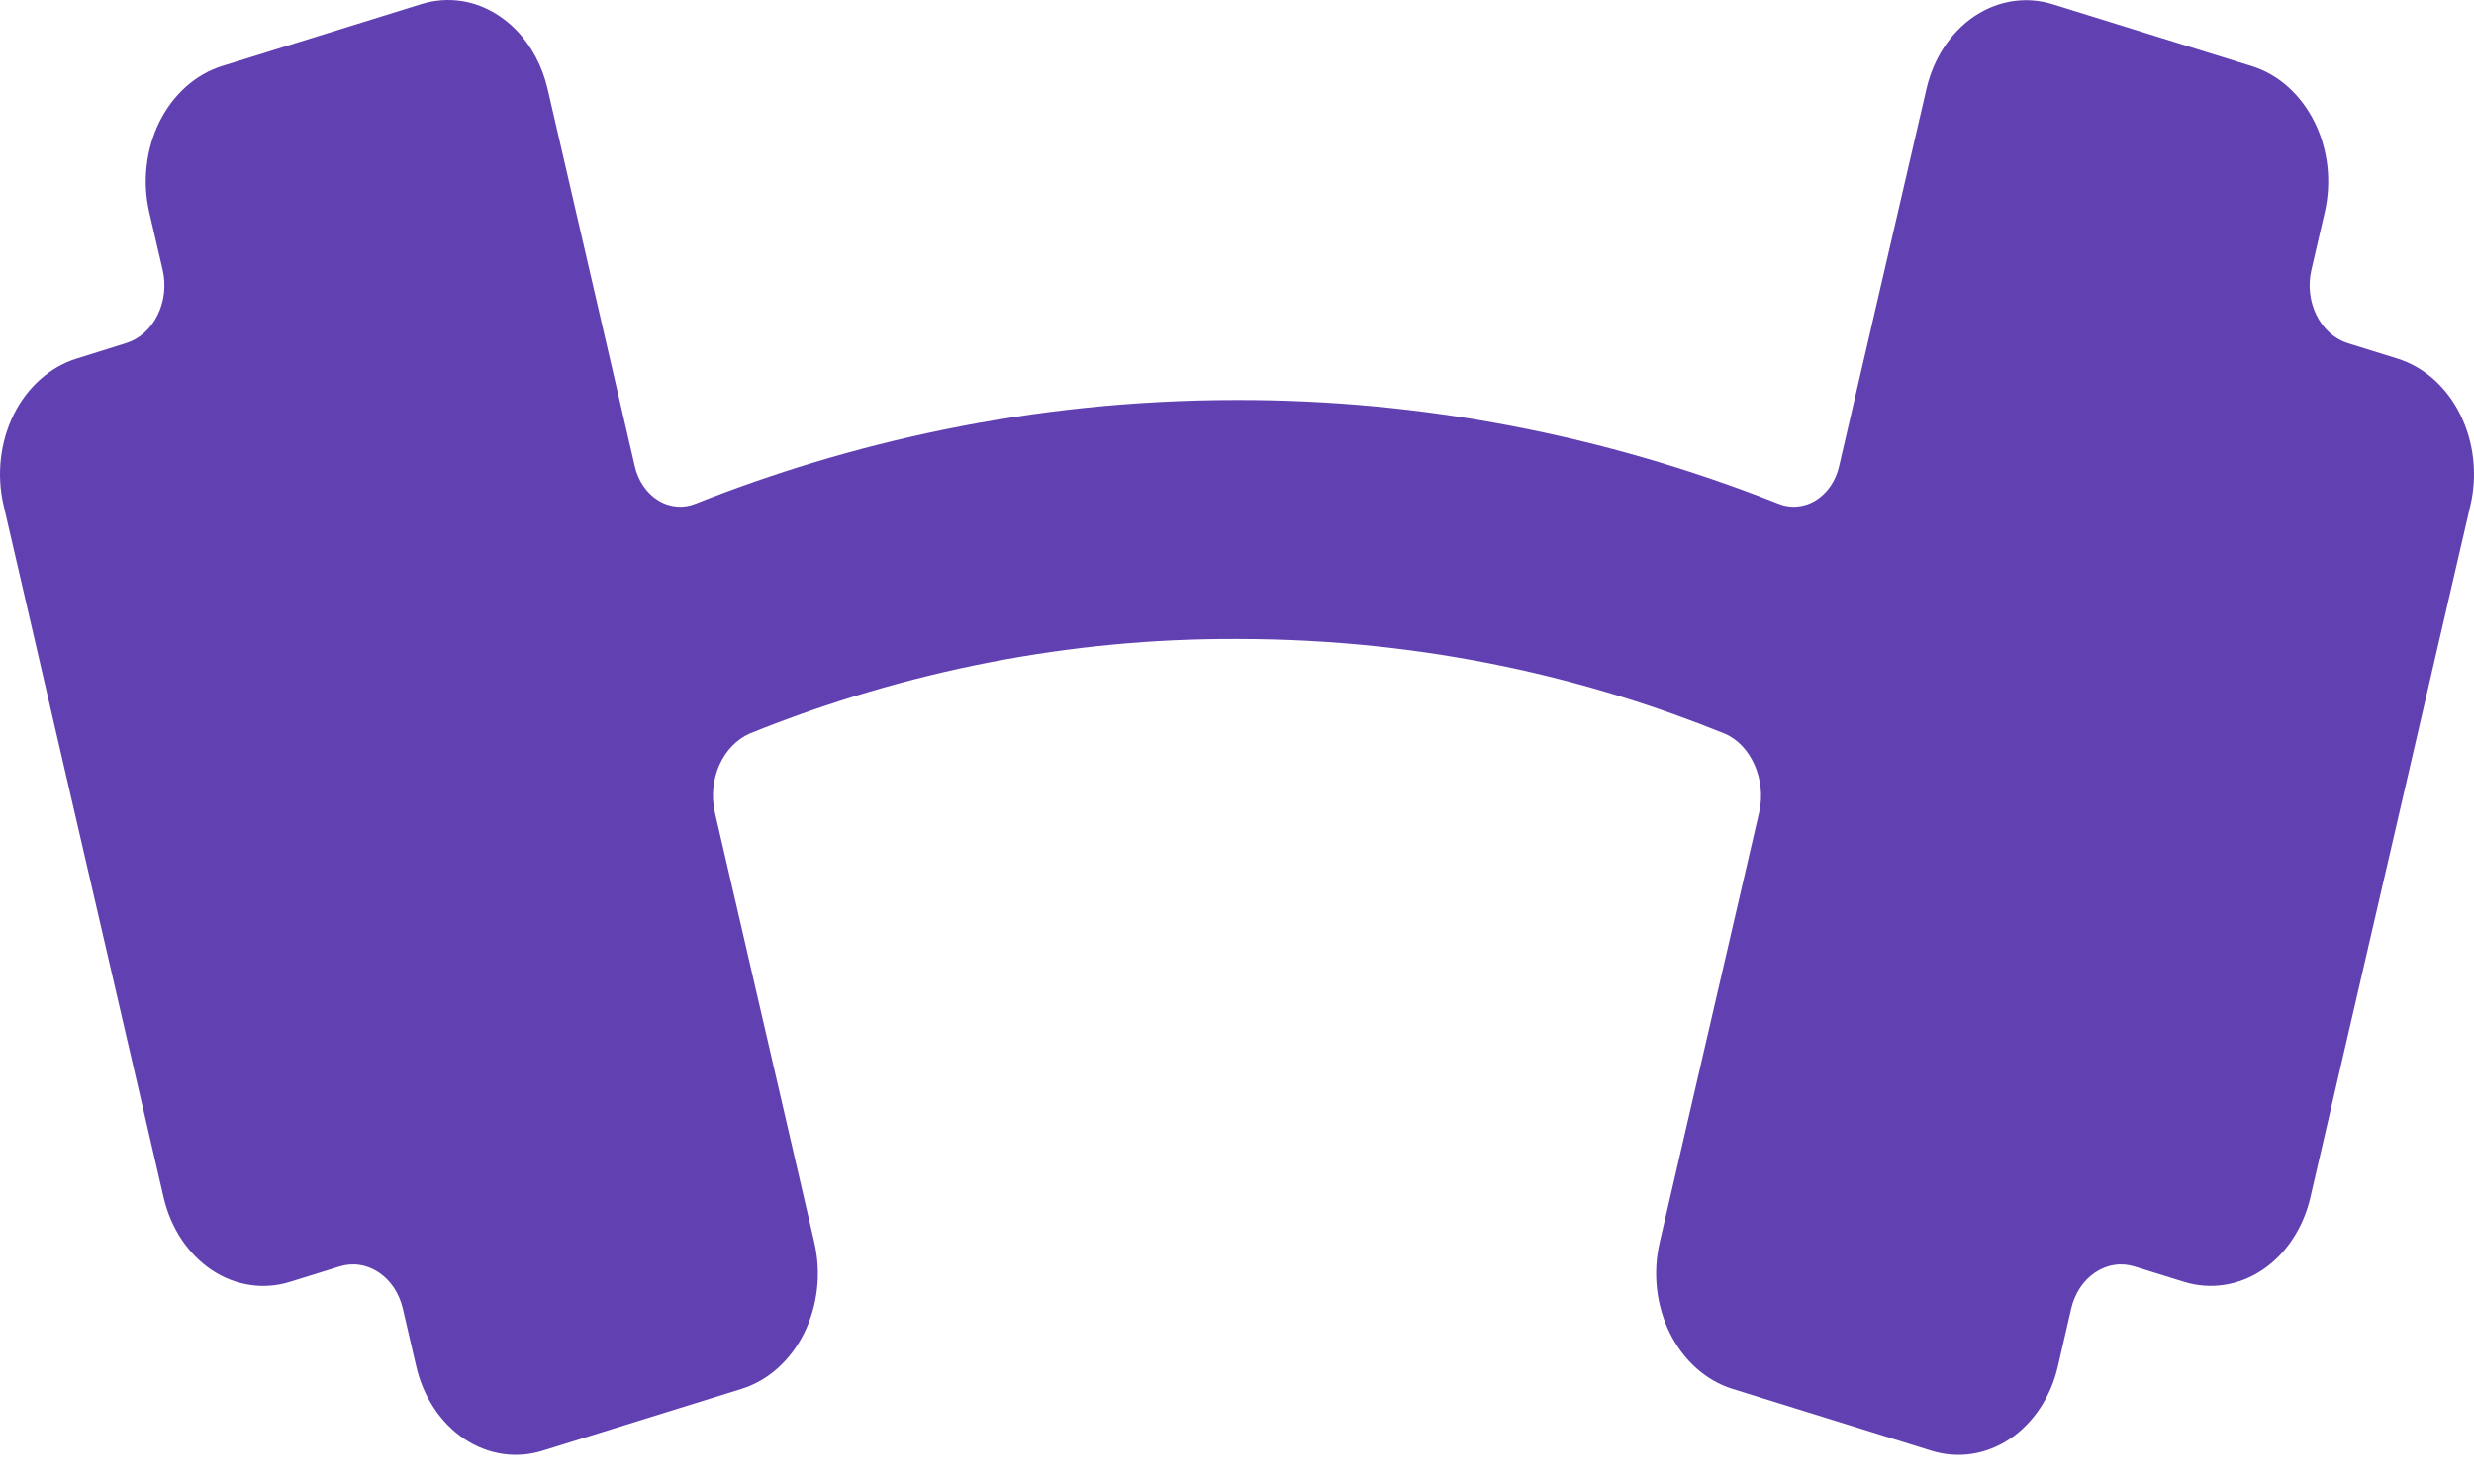 <svg width="45" height="27" viewBox="0 0 45 27" fill="none" xmlns="http://www.w3.org/2000/svg">
<path d="M8.405 0.02C8.157 -0.019 7.904 -0.001 7.662 0.075L4.039 1.201C3.802 1.275 3.579 1.403 3.383 1.577C3.188 1.751 3.024 1.968 2.901 2.215C2.778 2.463 2.699 2.736 2.667 3.019C2.635 3.302 2.651 3.59 2.716 3.866L2.959 4.913C3.023 5.192 2.989 5.488 2.864 5.737C2.74 5.986 2.535 6.167 2.296 6.242L1.39 6.526C1.152 6.6 0.929 6.728 0.734 6.902C0.538 7.075 0.374 7.292 0.251 7.539C0.128 7.787 0.048 8.06 0.016 8.343C-0.016 8.626 0 8.913 0.064 9.189L2.976 21.786C3.04 22.062 3.15 22.32 3.3 22.547C3.45 22.773 3.637 22.963 3.85 23.106C4.063 23.249 4.299 23.341 4.543 23.378C4.787 23.416 5.035 23.397 5.273 23.323L6.177 23.042C6.296 23.005 6.42 22.995 6.542 23.014C6.665 23.032 6.782 23.079 6.889 23.15C6.996 23.221 7.089 23.316 7.165 23.429C7.24 23.543 7.295 23.672 7.327 23.81L7.571 24.86C7.699 25.416 8.013 25.89 8.444 26.179C8.874 26.467 9.386 26.545 9.866 26.396L13.487 25.27C13.967 25.121 14.376 24.757 14.625 24.258C14.873 23.759 14.941 23.166 14.813 22.61L13.001 14.773C12.937 14.486 12.967 14.182 13.085 13.918C13.202 13.655 13.399 13.451 13.639 13.345C16.487 12.195 19.483 11.614 22.499 11.626C26.023 11.626 28.982 12.38 31.363 13.345C31.851 13.545 32.132 14.193 31.999 14.773L30.187 22.61C30.059 23.166 30.127 23.759 30.375 24.258C30.624 24.757 31.033 25.121 31.513 25.27L35.134 26.396C35.372 26.47 35.62 26.489 35.864 26.452C36.109 26.415 36.344 26.322 36.557 26.18C36.771 26.037 36.958 25.847 37.108 25.62C37.258 25.394 37.368 25.135 37.431 24.86L37.673 23.81C37.705 23.672 37.76 23.543 37.835 23.429C37.91 23.316 38.004 23.221 38.111 23.15C38.218 23.079 38.335 23.032 38.458 23.014C38.58 22.995 38.704 23.005 38.823 23.042L39.728 23.323C40.209 23.471 40.72 23.393 41.151 23.105C41.581 22.817 41.895 22.342 42.024 21.786L44.936 9.189C45 8.913 45.016 8.626 44.984 8.343C44.952 8.06 44.872 7.787 44.749 7.539C44.626 7.292 44.462 7.075 44.267 6.902C44.071 6.728 43.848 6.6 43.61 6.526L42.705 6.244C42.465 6.169 42.26 5.987 42.136 5.737C42.012 5.488 41.978 5.192 42.042 4.913L42.284 3.866C42.348 3.59 42.365 3.302 42.333 3.019C42.3 2.736 42.221 2.463 42.097 2.216C41.974 1.969 41.81 1.752 41.615 1.578C41.42 1.404 41.197 1.277 40.959 1.203L37.336 0.077C36.855 -0.072 36.344 0.007 35.913 0.295C35.483 0.584 35.169 1.059 35.041 1.616L33.454 8.474C33.425 8.609 33.371 8.734 33.297 8.843C33.222 8.952 33.129 9.042 33.023 9.106C32.917 9.171 32.8 9.208 32.681 9.217C32.561 9.226 32.441 9.205 32.329 9.157C29.164 7.907 25.843 7.273 22.499 7.278C18.683 7.278 15.375 8.087 12.669 9.157C12.557 9.205 12.437 9.226 12.318 9.217C12.198 9.208 12.081 9.171 11.975 9.106C11.869 9.042 11.776 8.952 11.702 8.843C11.627 8.734 11.574 8.609 11.544 8.474L9.96 1.616C9.864 1.202 9.666 0.831 9.39 0.547C9.113 0.264 8.771 0.079 8.405 0.02Z" fill="#6141B2"/>
</svg>
